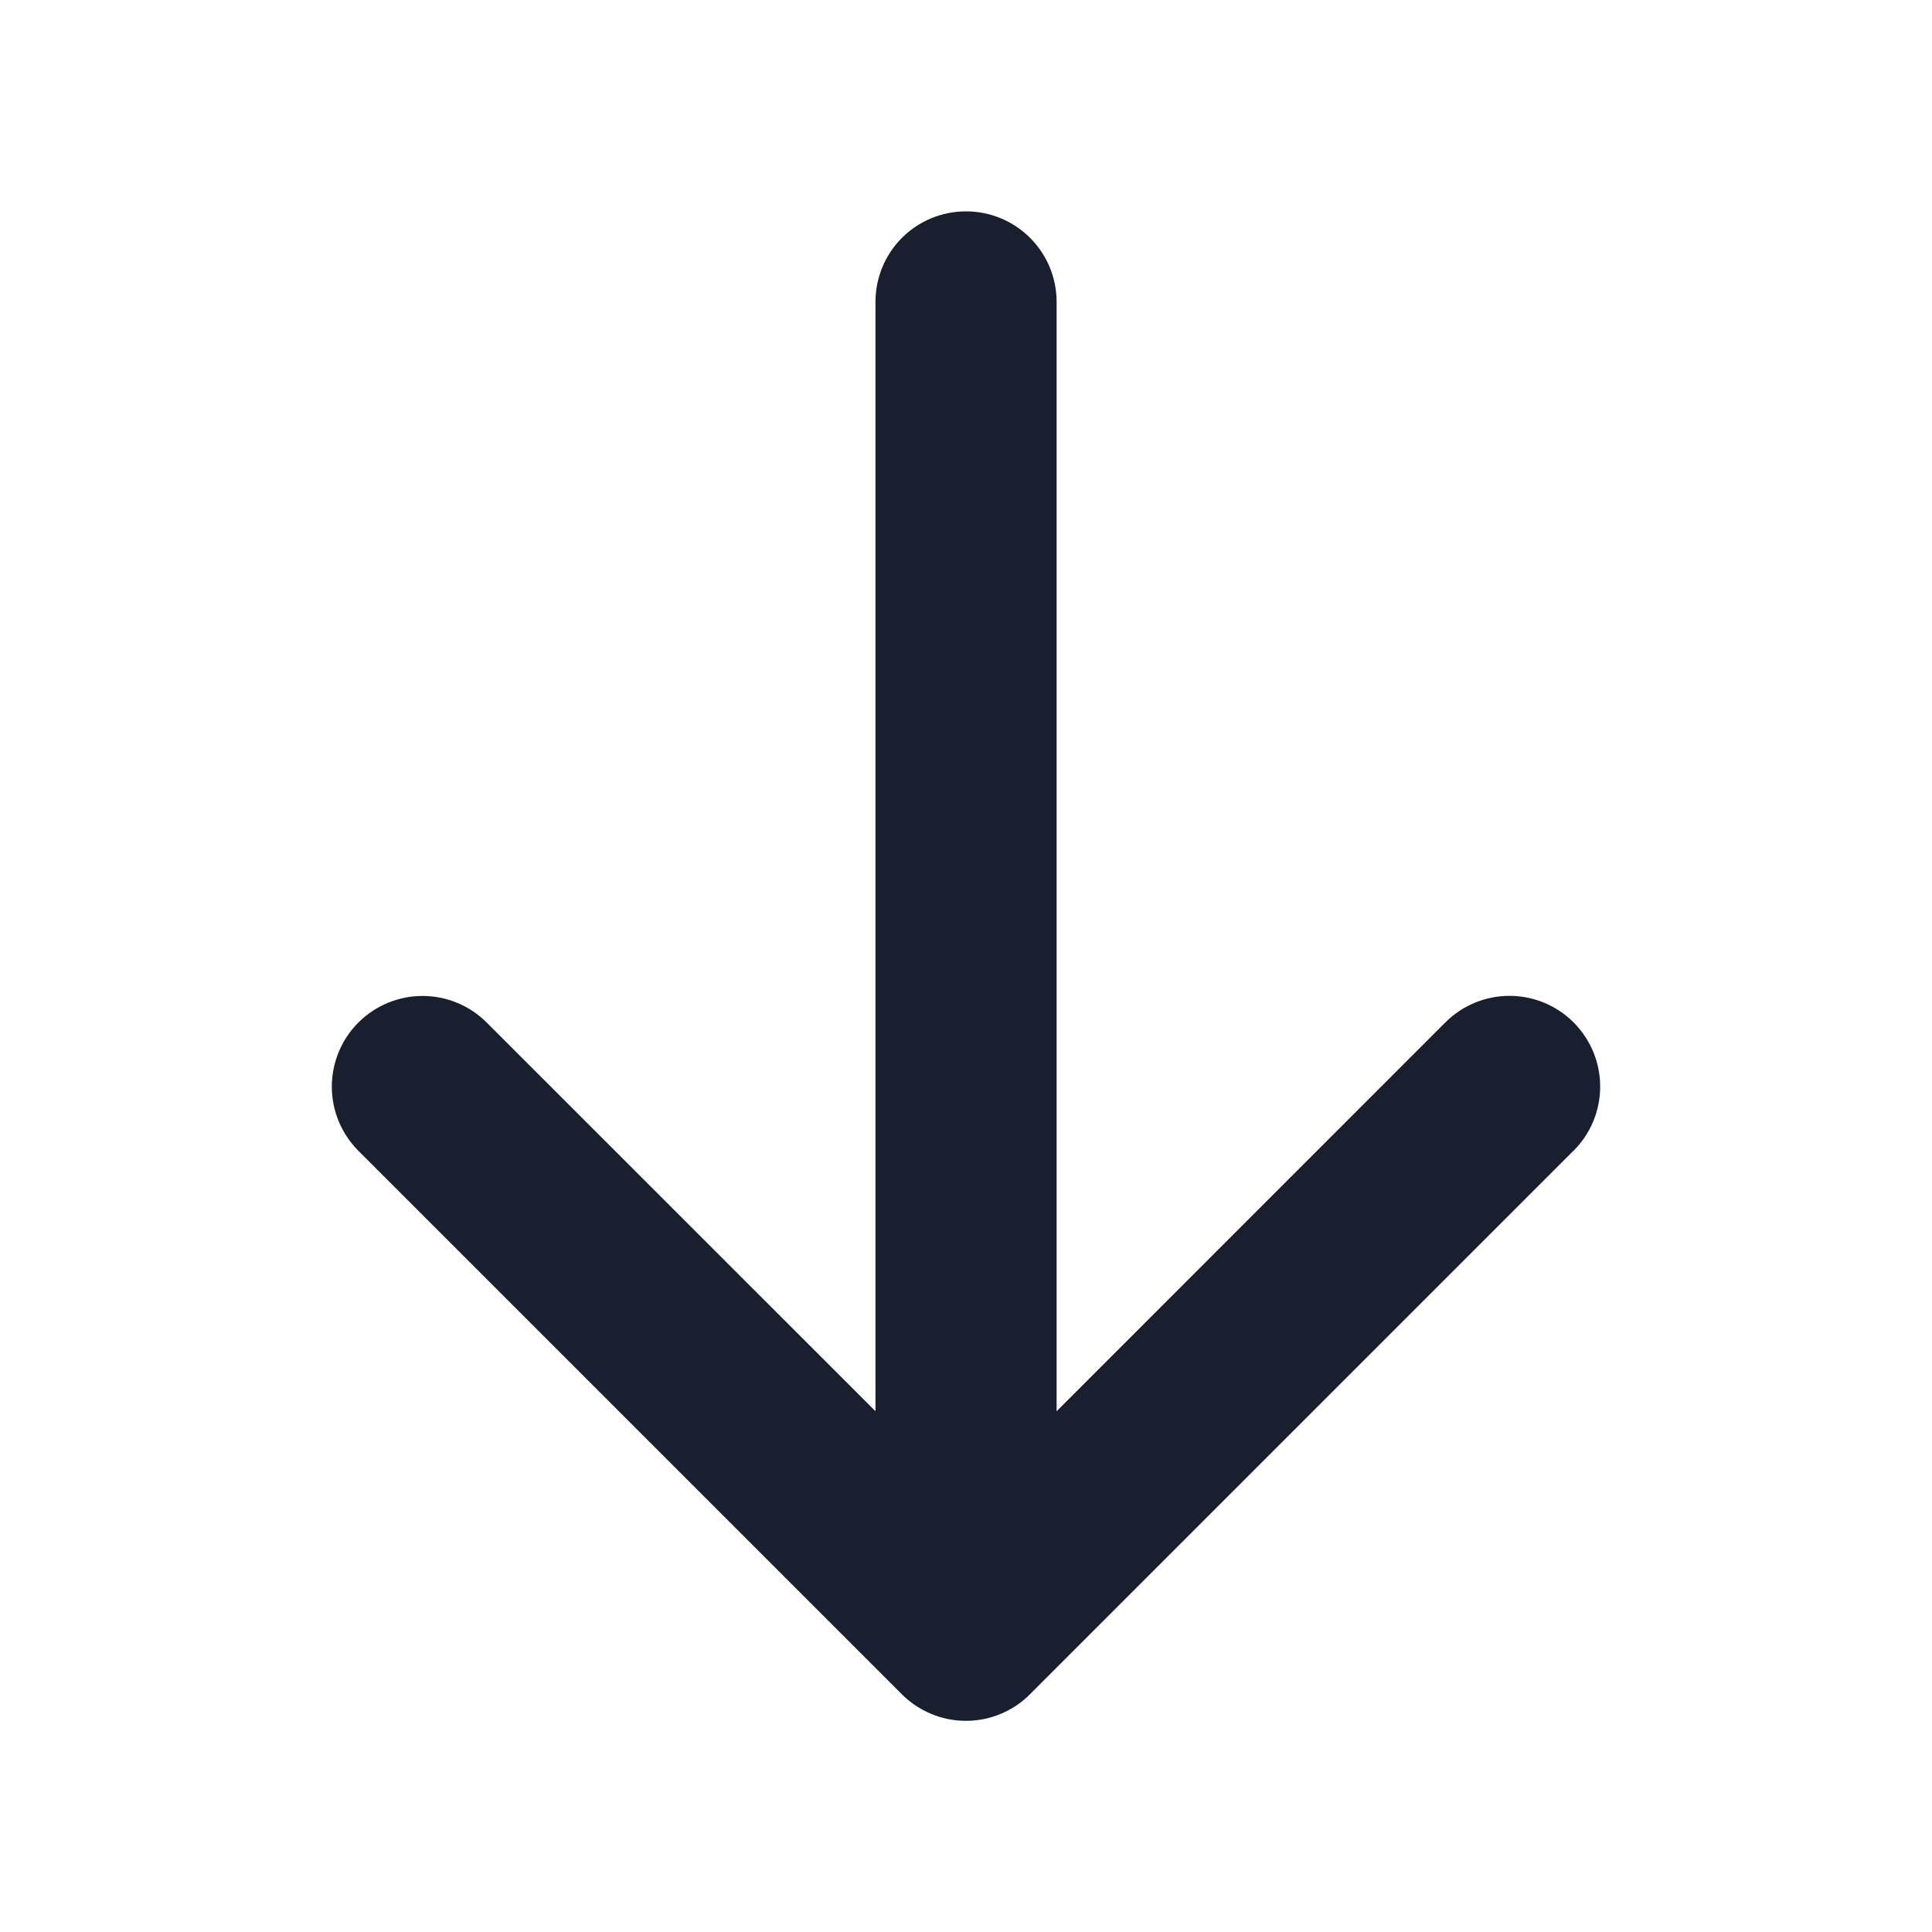 <svg width="20" height="20" viewBox="0 0 20 20" fill="none" xmlns="http://www.w3.org/2000/svg">
<path d="M16.288 11.913L10.663 17.538C10.576 17.626 10.473 17.695 10.359 17.742C10.245 17.79 10.123 17.814 9.999 17.814C9.876 17.814 9.754 17.79 9.64 17.742C9.526 17.695 9.422 17.626 9.335 17.538L3.71 11.913C3.534 11.737 3.435 11.498 3.435 11.249C3.435 11 3.534 10.761 3.71 10.585C3.886 10.409 4.125 10.31 4.374 10.31C4.623 10.31 4.862 10.409 5.038 10.585L9.063 14.609V3.125C9.063 2.876 9.161 2.638 9.337 2.462C9.513 2.286 9.751 2.188 10 2.188C10.249 2.188 10.487 2.286 10.663 2.462C10.839 2.638 10.938 2.876 10.938 3.125V14.609L14.962 10.584C15.138 10.408 15.377 10.309 15.626 10.309C15.875 10.309 16.114 10.408 16.29 10.584C16.466 10.761 16.565 10.999 16.565 11.248C16.565 11.498 16.466 11.736 16.29 11.912L16.288 11.913Z" fill="#191F2E"/>
</svg>
